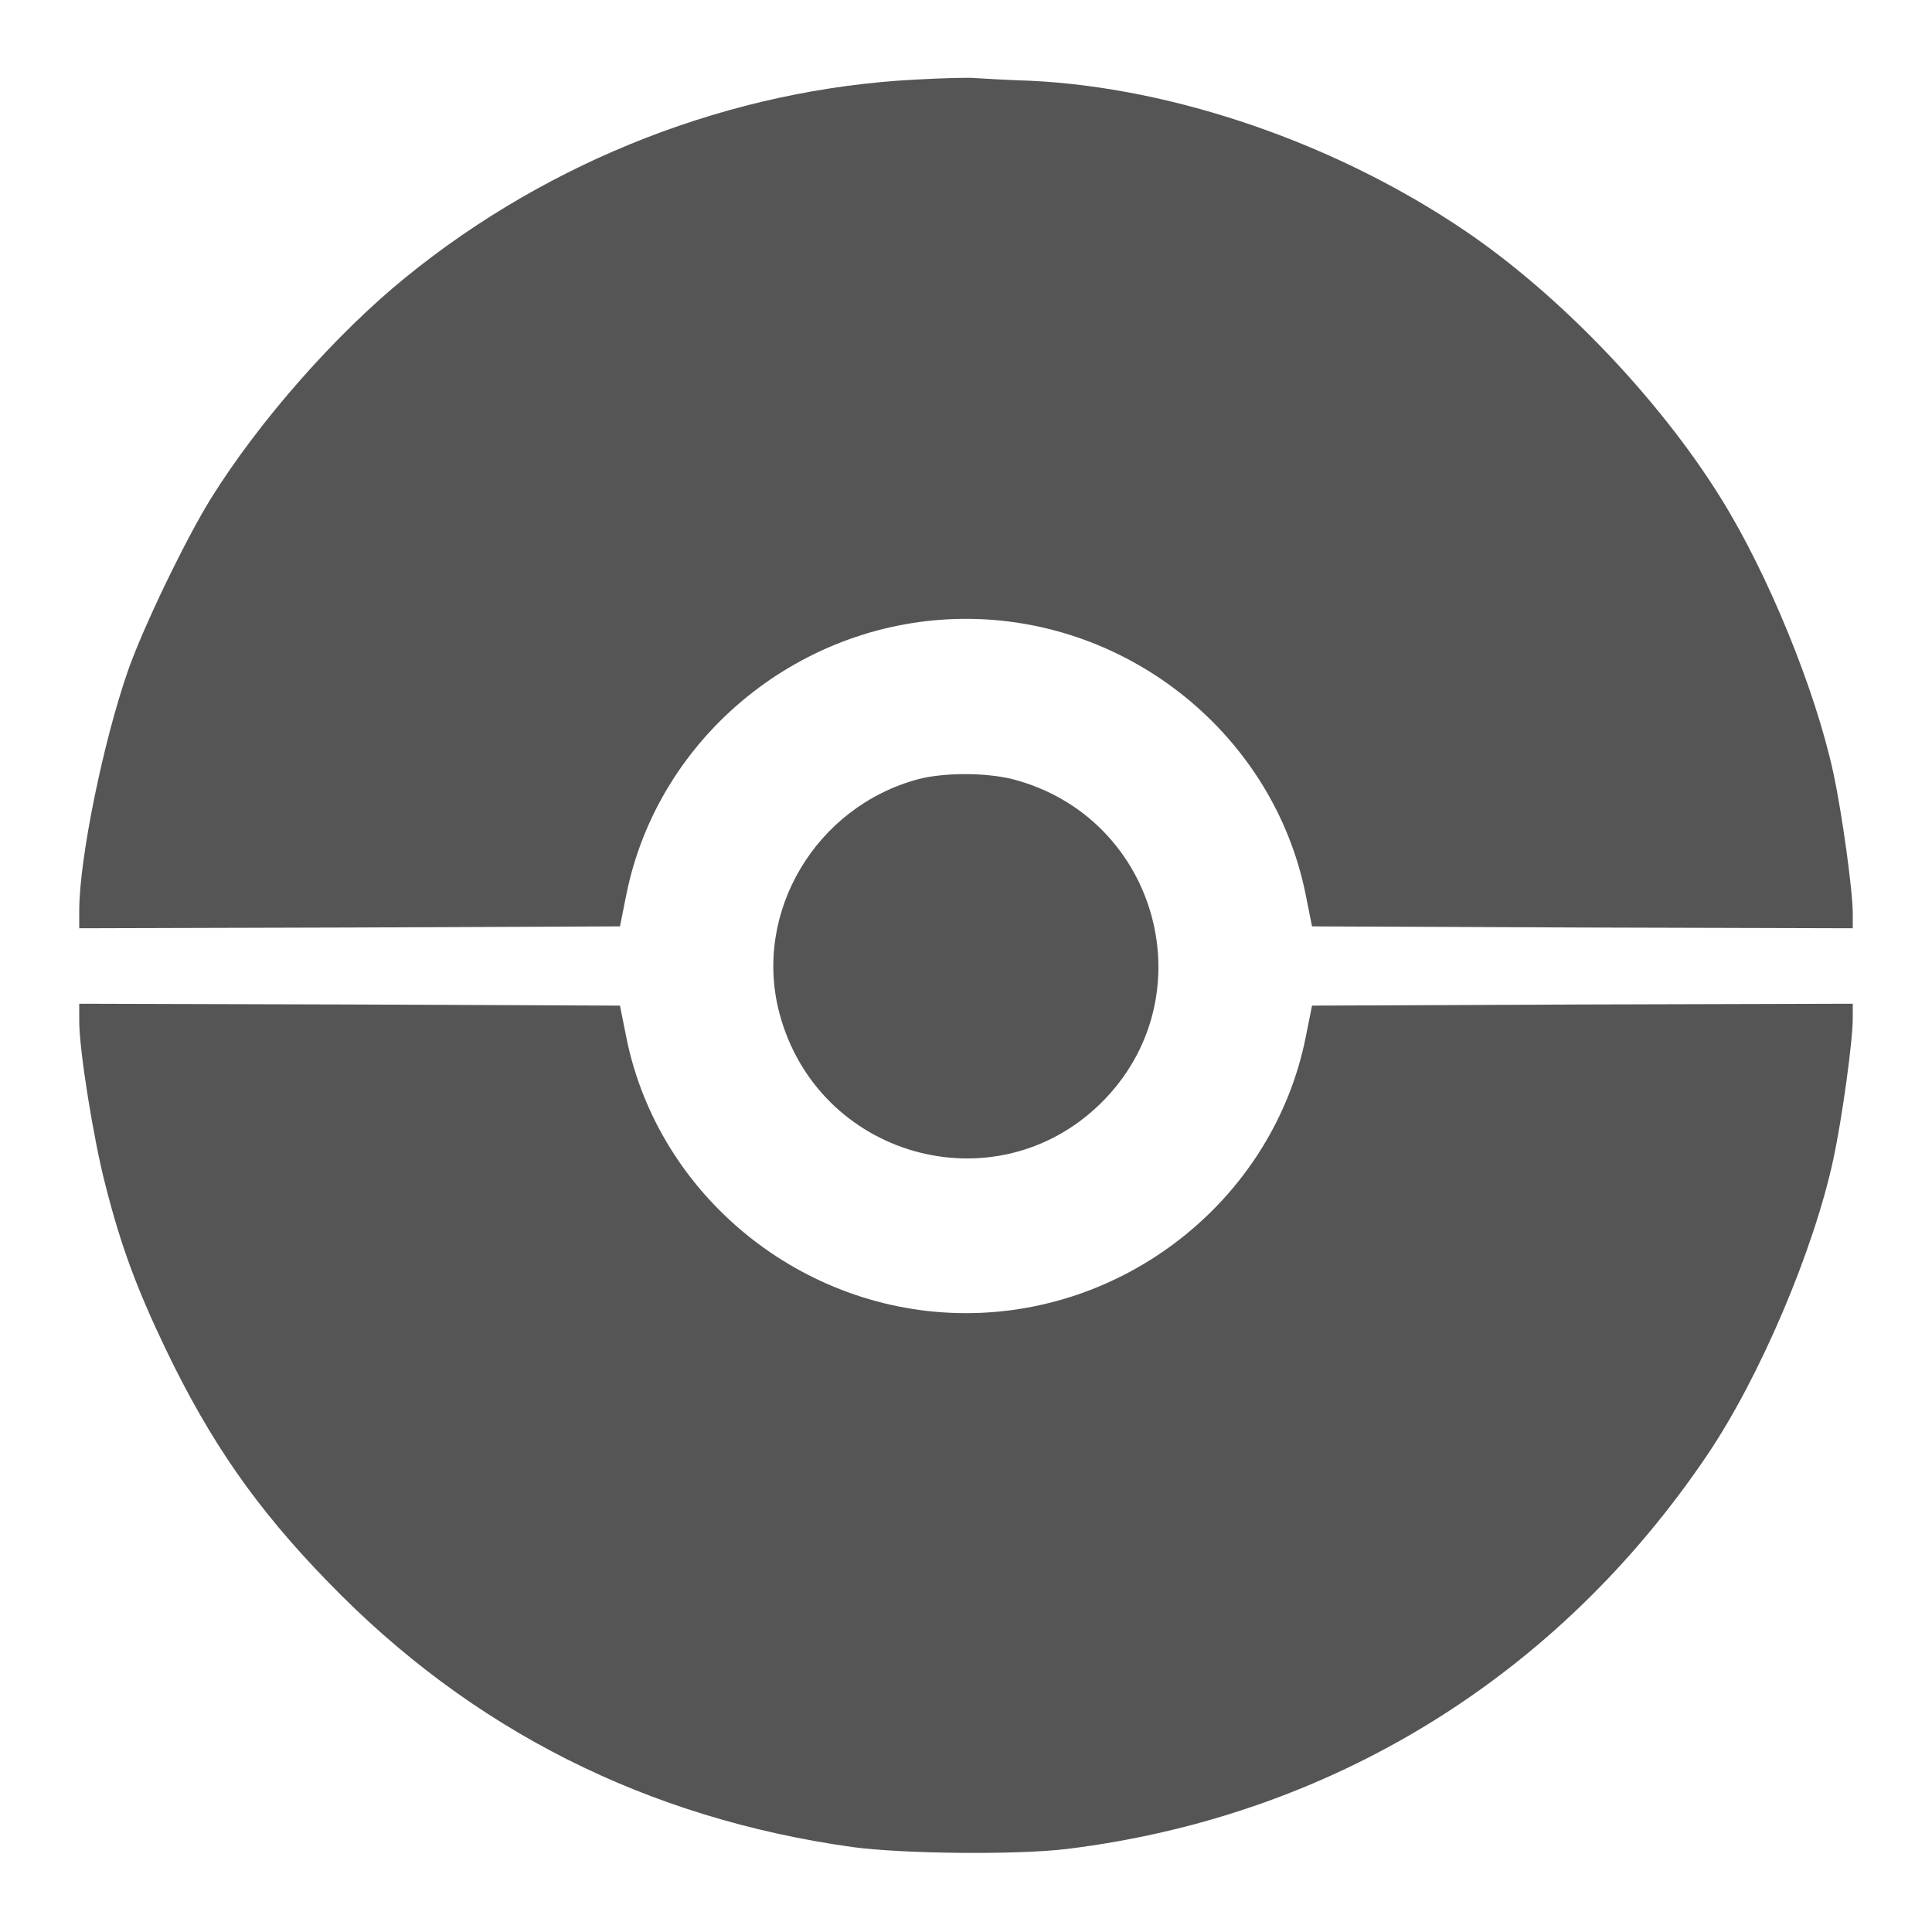 <svg version="1.0" xmlns="http://www.w3.org/2000/svg"  width="512" height="512" viewBox="0 0 512 512"  preserveAspectRatio="xMidYMid meet">
  <g transform="translate(0,512) scale(0.1,-0.1)" fill="#555" stroke="none">
    <path d="M2425 4909 c-484 -25 -965 -211 -1350 -524 -186 -151 -389 -382 -516 -586 -67 -108 -178 -338 -219 -454 -66 -188 -130 -501 -130 -638 l0 -47 716 2 717 3 17 85 c85 421 466 730 900 730 434 0 815 -309 900 -730 l17 -85 717 -3 716 -2 0 39 c0 60 -28 263 -51 371 -48 222 -173 528 -298 729 -163 263 -427 539 -678 709 -342 232 -772 380 -1153 398 -63 2 -128 6 -145 7 -16 2 -88 0 -160 -4z"/>
    <path d="M2433 3055 c-271 -73 -437 -352 -368 -618 100 -383 570 -516 851 -242 285 279 155 759 -232 860 -72 18 -182 18 -251 0z"/>
    <path d="M210 2413 c0 -76 38 -314 70 -436 41 -161 83 -273 159 -432 119 -248 242 -424 431 -618 378 -391 845 -626 1390 -702 134 -18 434 -21 567 -5 700 86 1301 456 1698 1045 139 206 282 542 334 785 23 108 51 311 51 371 l0 39 -716 -2 -717 -3 -17 -85 c-85 -421 -466 -730 -900 -730 -433 0 -815 309 -900 730 l-17 85 -717 3 -716 2 0 -47z"/>
  </g>
</svg>